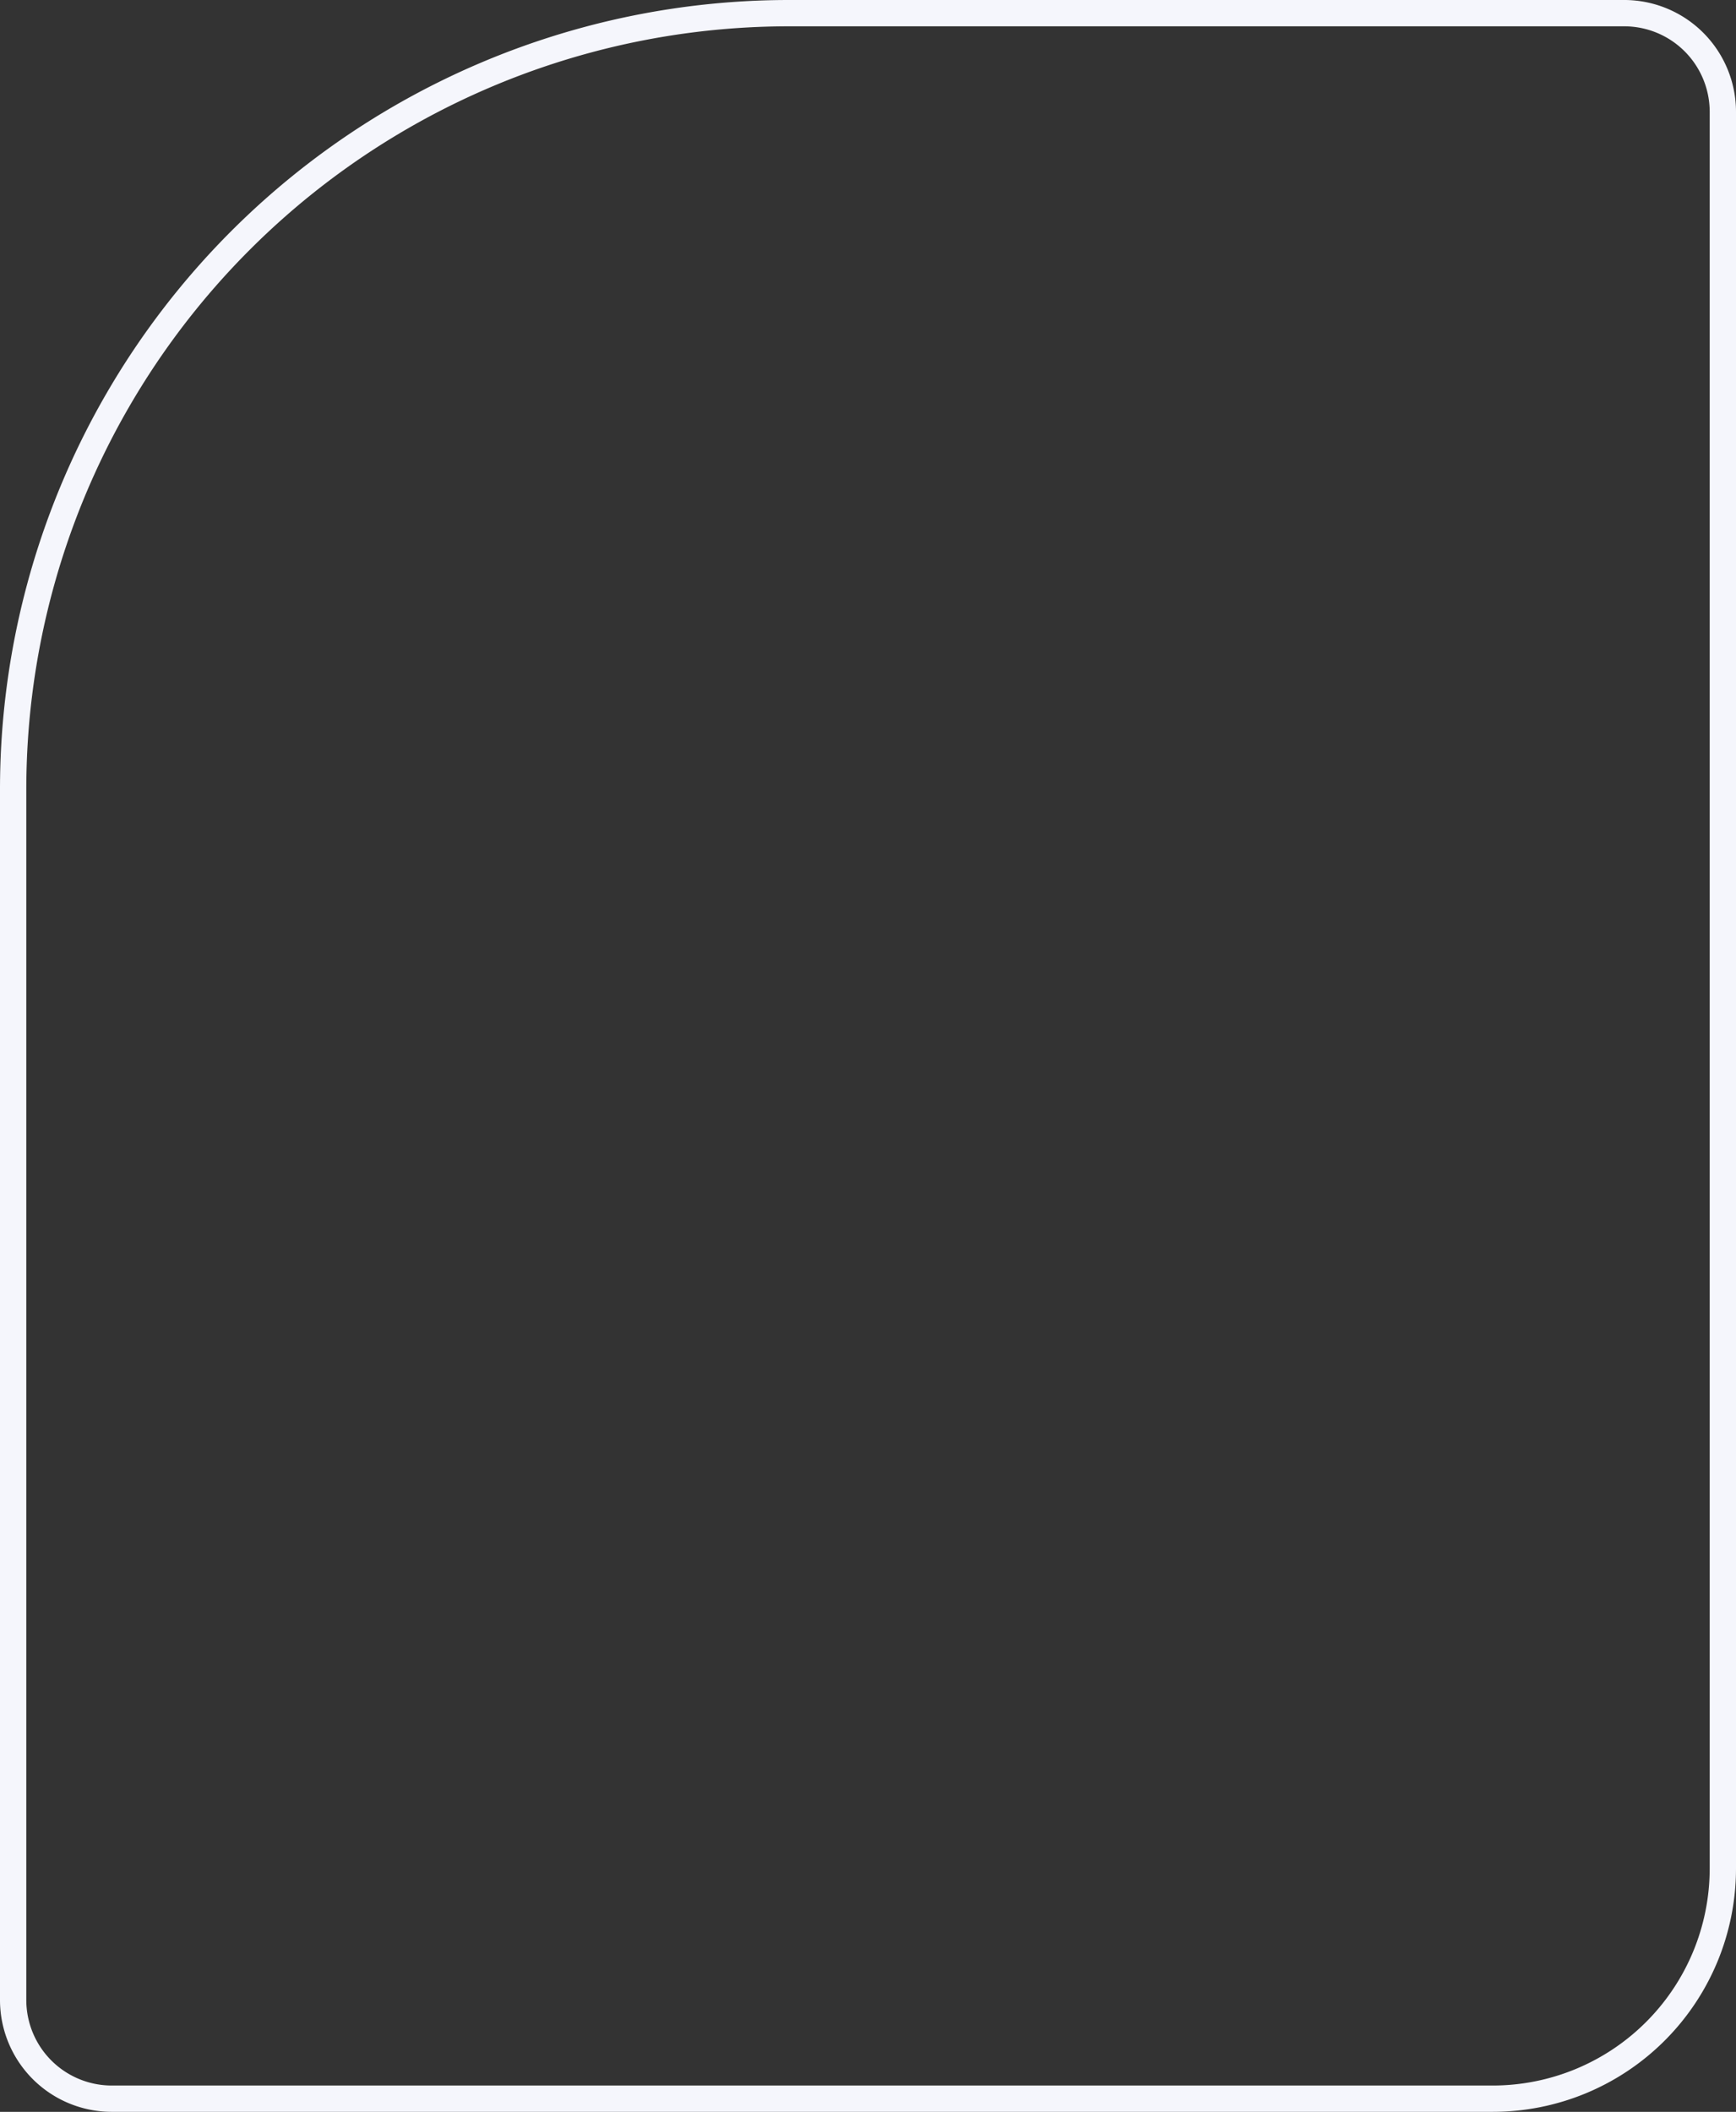 <svg xmlns="http://www.w3.org/2000/svg" width="264" height="321" viewBox="0 0 264 321">
  <rect x="0" y="0" width="264" height="321" fill="#333333" stroke="none"/>
  <g id="Rectangle_14" data-name="Rectangle 14" fill="none" stroke="#f5f6fc" stroke-width="4">
    <path d="M120,0H247a17,17,0,0,1,17,17V284a37,37,0,0,1-37,37H17A17,17,0,0,1,0,304V120A120,120,0,0,1,120,0Z" stroke="none"/>
    <path d="M120,2H247a15,15,0,0,1,15,15V284a35,35,0,0,1-35,35H17A15,15,0,0,1,2,304V120A118,118,0,0,1,120,2Z" fill="none"/>
  </g>
</svg>
